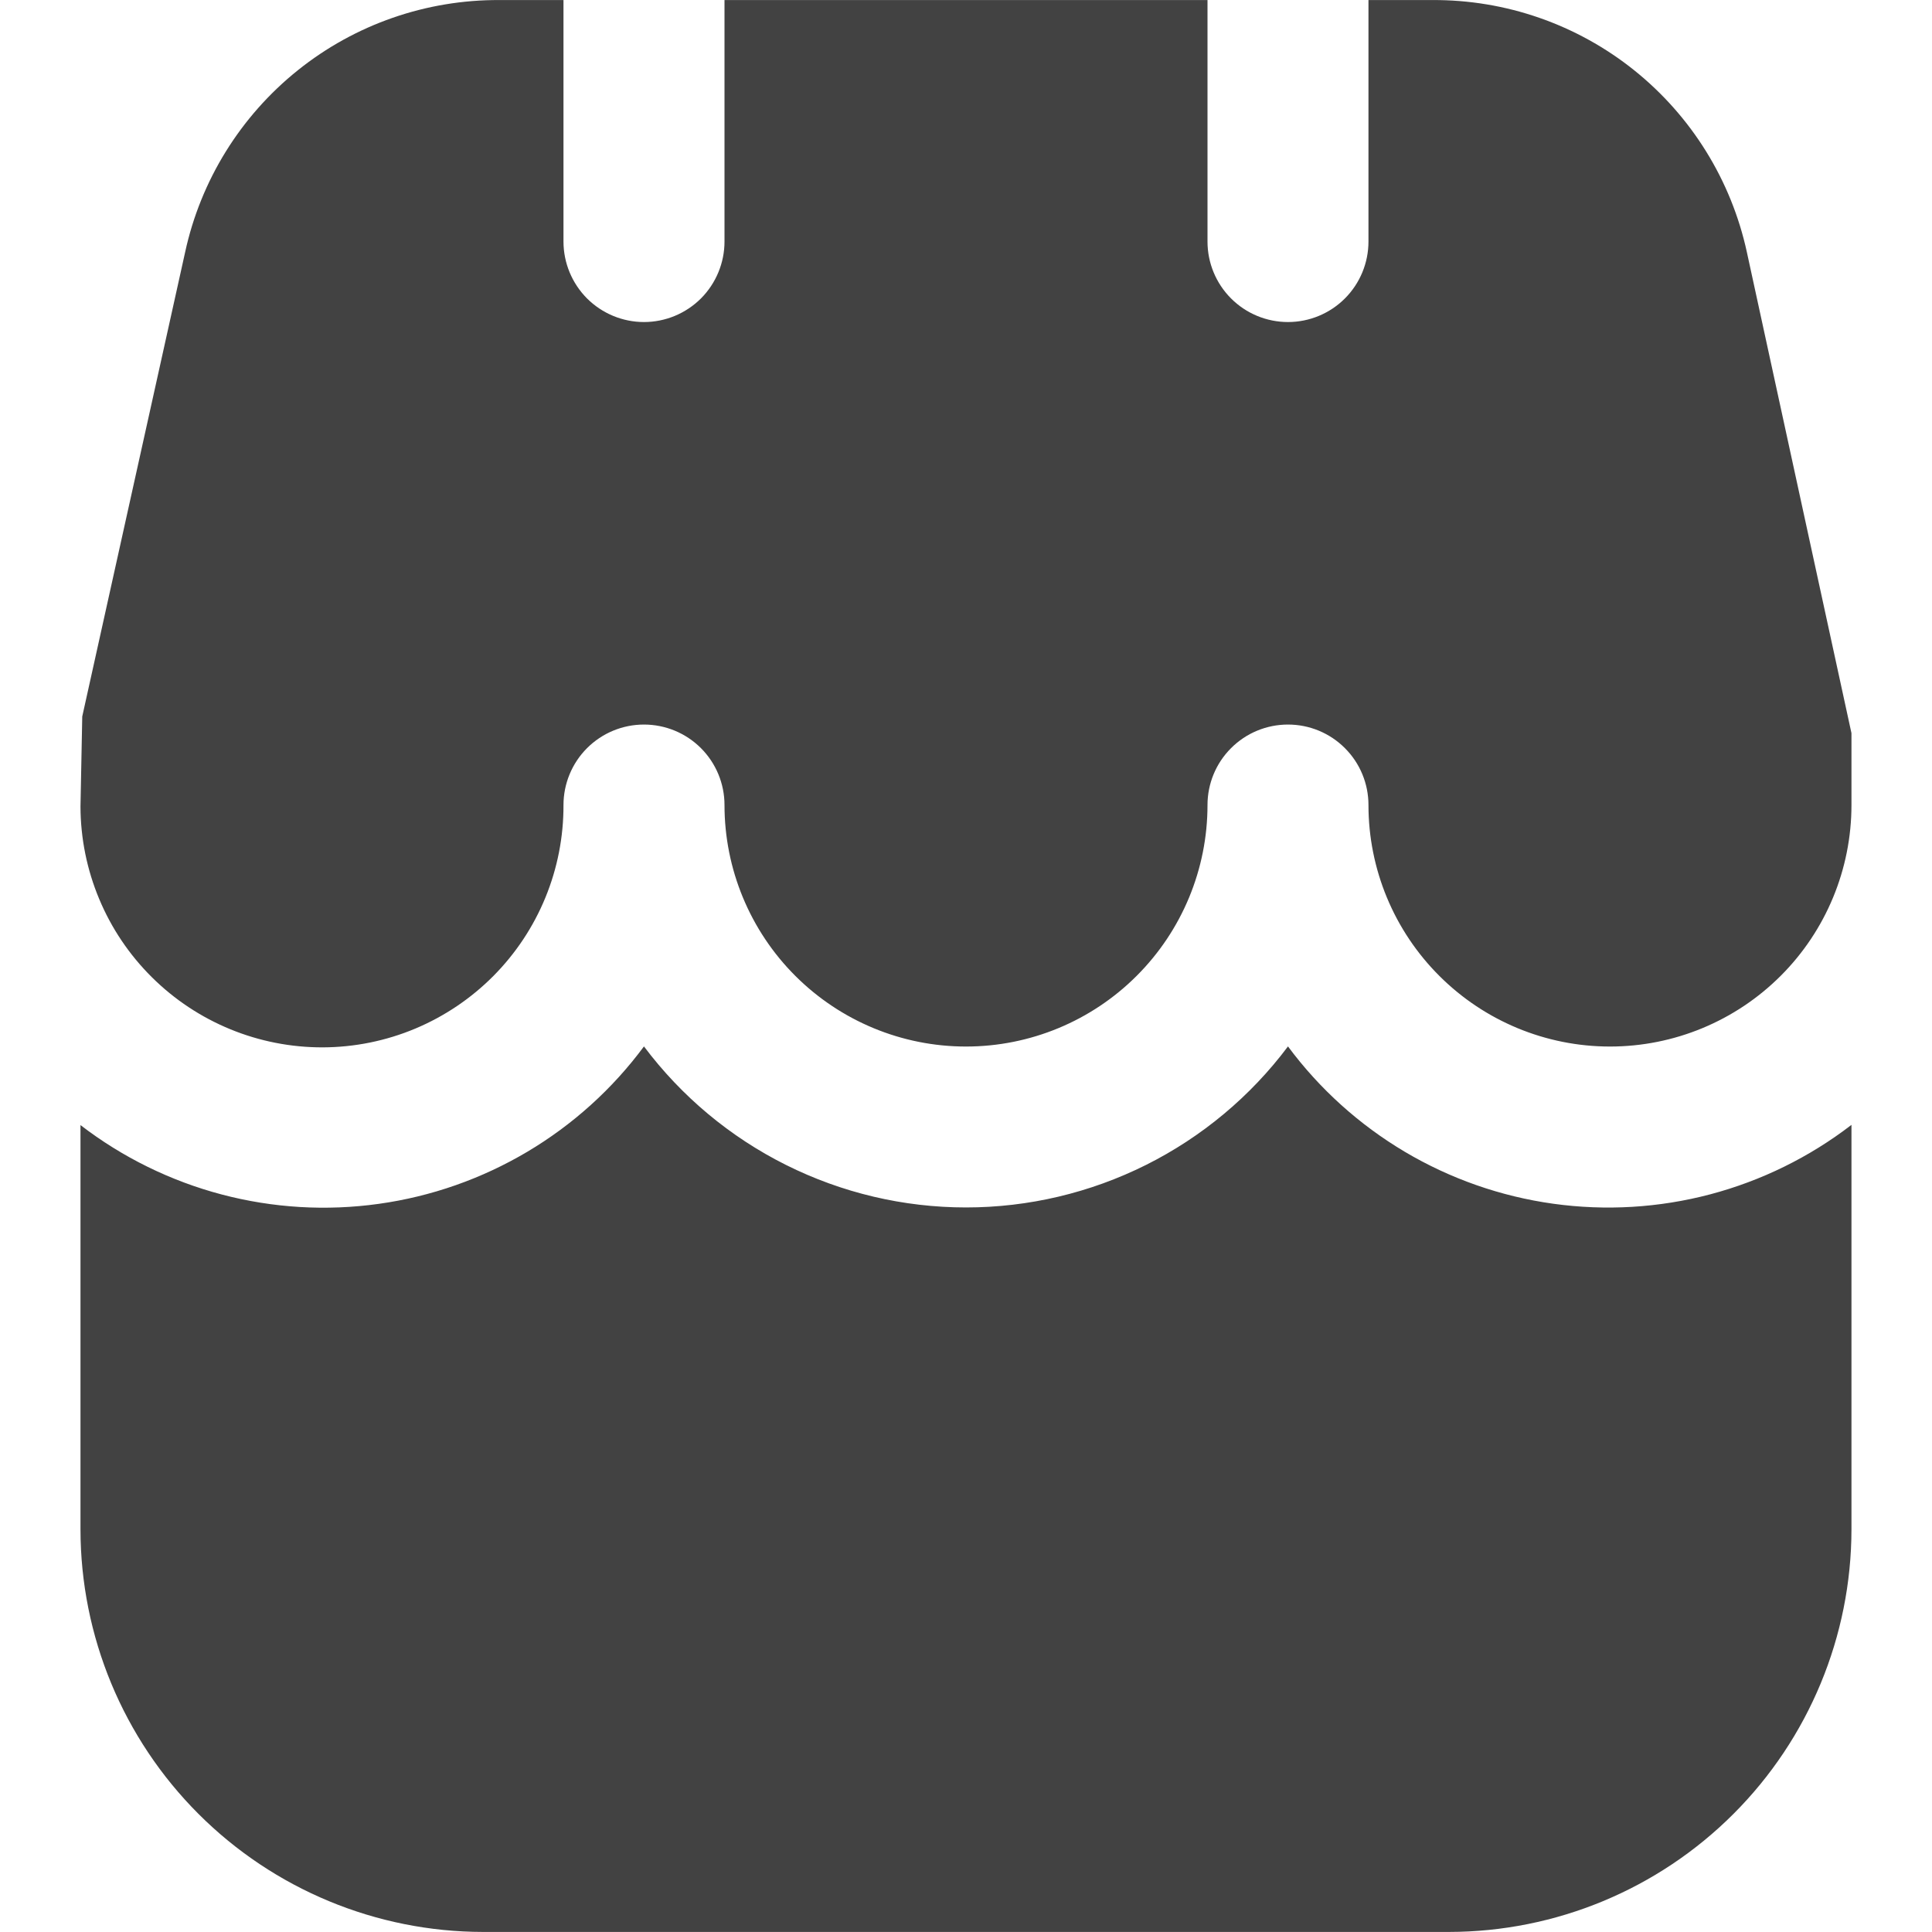 <svg width="35" height="35" viewBox="0 0 35 35" fill="none" xmlns="http://www.w3.org/2000/svg">
<path d="M23.333 18.957C22.654 19.863 21.773 20.598 20.761 21.104C19.748 21.61 18.632 21.874 17.5 21.874C16.368 21.874 15.251 21.61 14.239 21.104C13.226 20.598 12.346 19.863 11.666 18.957C11.095 19.728 10.376 20.377 9.55 20.867C8.725 21.356 7.811 21.677 6.861 21.809C5.911 21.942 4.944 21.884 4.016 21.639C3.088 21.394 2.219 20.967 1.458 20.382V27.707C1.46 29.641 2.229 31.494 3.596 32.861C4.963 34.228 6.817 34.997 8.75 34.999H26.25C28.183 34.997 30.036 34.228 31.403 32.861C32.77 31.494 33.539 29.641 33.541 27.707V20.378C32.781 20.963 31.912 21.39 30.984 21.636C30.057 21.881 29.09 21.939 28.14 21.807C27.189 21.675 26.275 21.355 25.45 20.866C24.625 20.376 23.905 19.728 23.333 18.957V18.957Z" fill="#424242"/>
<path d="M31.646 4.567C31.363 3.267 30.643 2.105 29.605 1.273C28.568 0.442 27.276 -0.007 25.946 0.001H24.791V4.376C24.791 4.762 24.638 5.133 24.364 5.407C24.091 5.68 23.72 5.834 23.333 5.834C22.946 5.834 22.575 5.68 22.302 5.407C22.028 5.133 21.875 4.762 21.875 4.376V0.001H13.125V4.376C13.125 4.762 12.971 5.133 12.698 5.407C12.424 5.68 12.053 5.834 11.666 5.834C11.28 5.834 10.909 5.68 10.635 5.407C10.362 5.133 10.208 4.762 10.208 4.376V0.001H9.053C7.723 -0.007 6.431 0.442 5.394 1.274C4.356 2.106 3.636 3.269 3.354 4.568L1.49 12.98L1.458 14.613C1.46 15.188 1.575 15.756 1.797 16.286C2.018 16.816 2.342 17.297 2.75 17.702C3.573 18.52 4.687 18.977 5.848 18.974C6.422 18.972 6.991 18.857 7.521 18.635C8.051 18.413 8.532 18.089 8.937 17.682C9.342 17.274 9.663 16.791 9.881 16.259C10.099 15.728 10.21 15.159 10.208 14.584C10.208 14.197 10.362 13.826 10.635 13.553C10.909 13.279 11.28 13.126 11.666 13.126C12.053 13.126 12.424 13.279 12.698 13.553C12.971 13.826 13.125 14.197 13.125 14.584C13.125 15.744 13.586 16.857 14.406 17.677C15.227 18.498 16.339 18.959 17.5 18.959C18.66 18.959 19.773 18.498 20.593 17.677C21.414 16.857 21.875 15.744 21.875 14.584C21.875 14.197 22.028 13.826 22.302 13.553C22.575 13.279 22.946 13.126 23.333 13.126C23.72 13.126 24.091 13.279 24.364 13.553C24.638 13.826 24.791 14.197 24.791 14.584C24.791 15.744 25.252 16.857 26.073 17.677C26.893 18.498 28.006 18.959 29.166 18.959C30.327 18.959 31.439 18.498 32.26 17.677C33.081 16.857 33.541 15.744 33.541 14.584V13.282L31.646 4.567Z" fill="#424242"/>
</svg>
